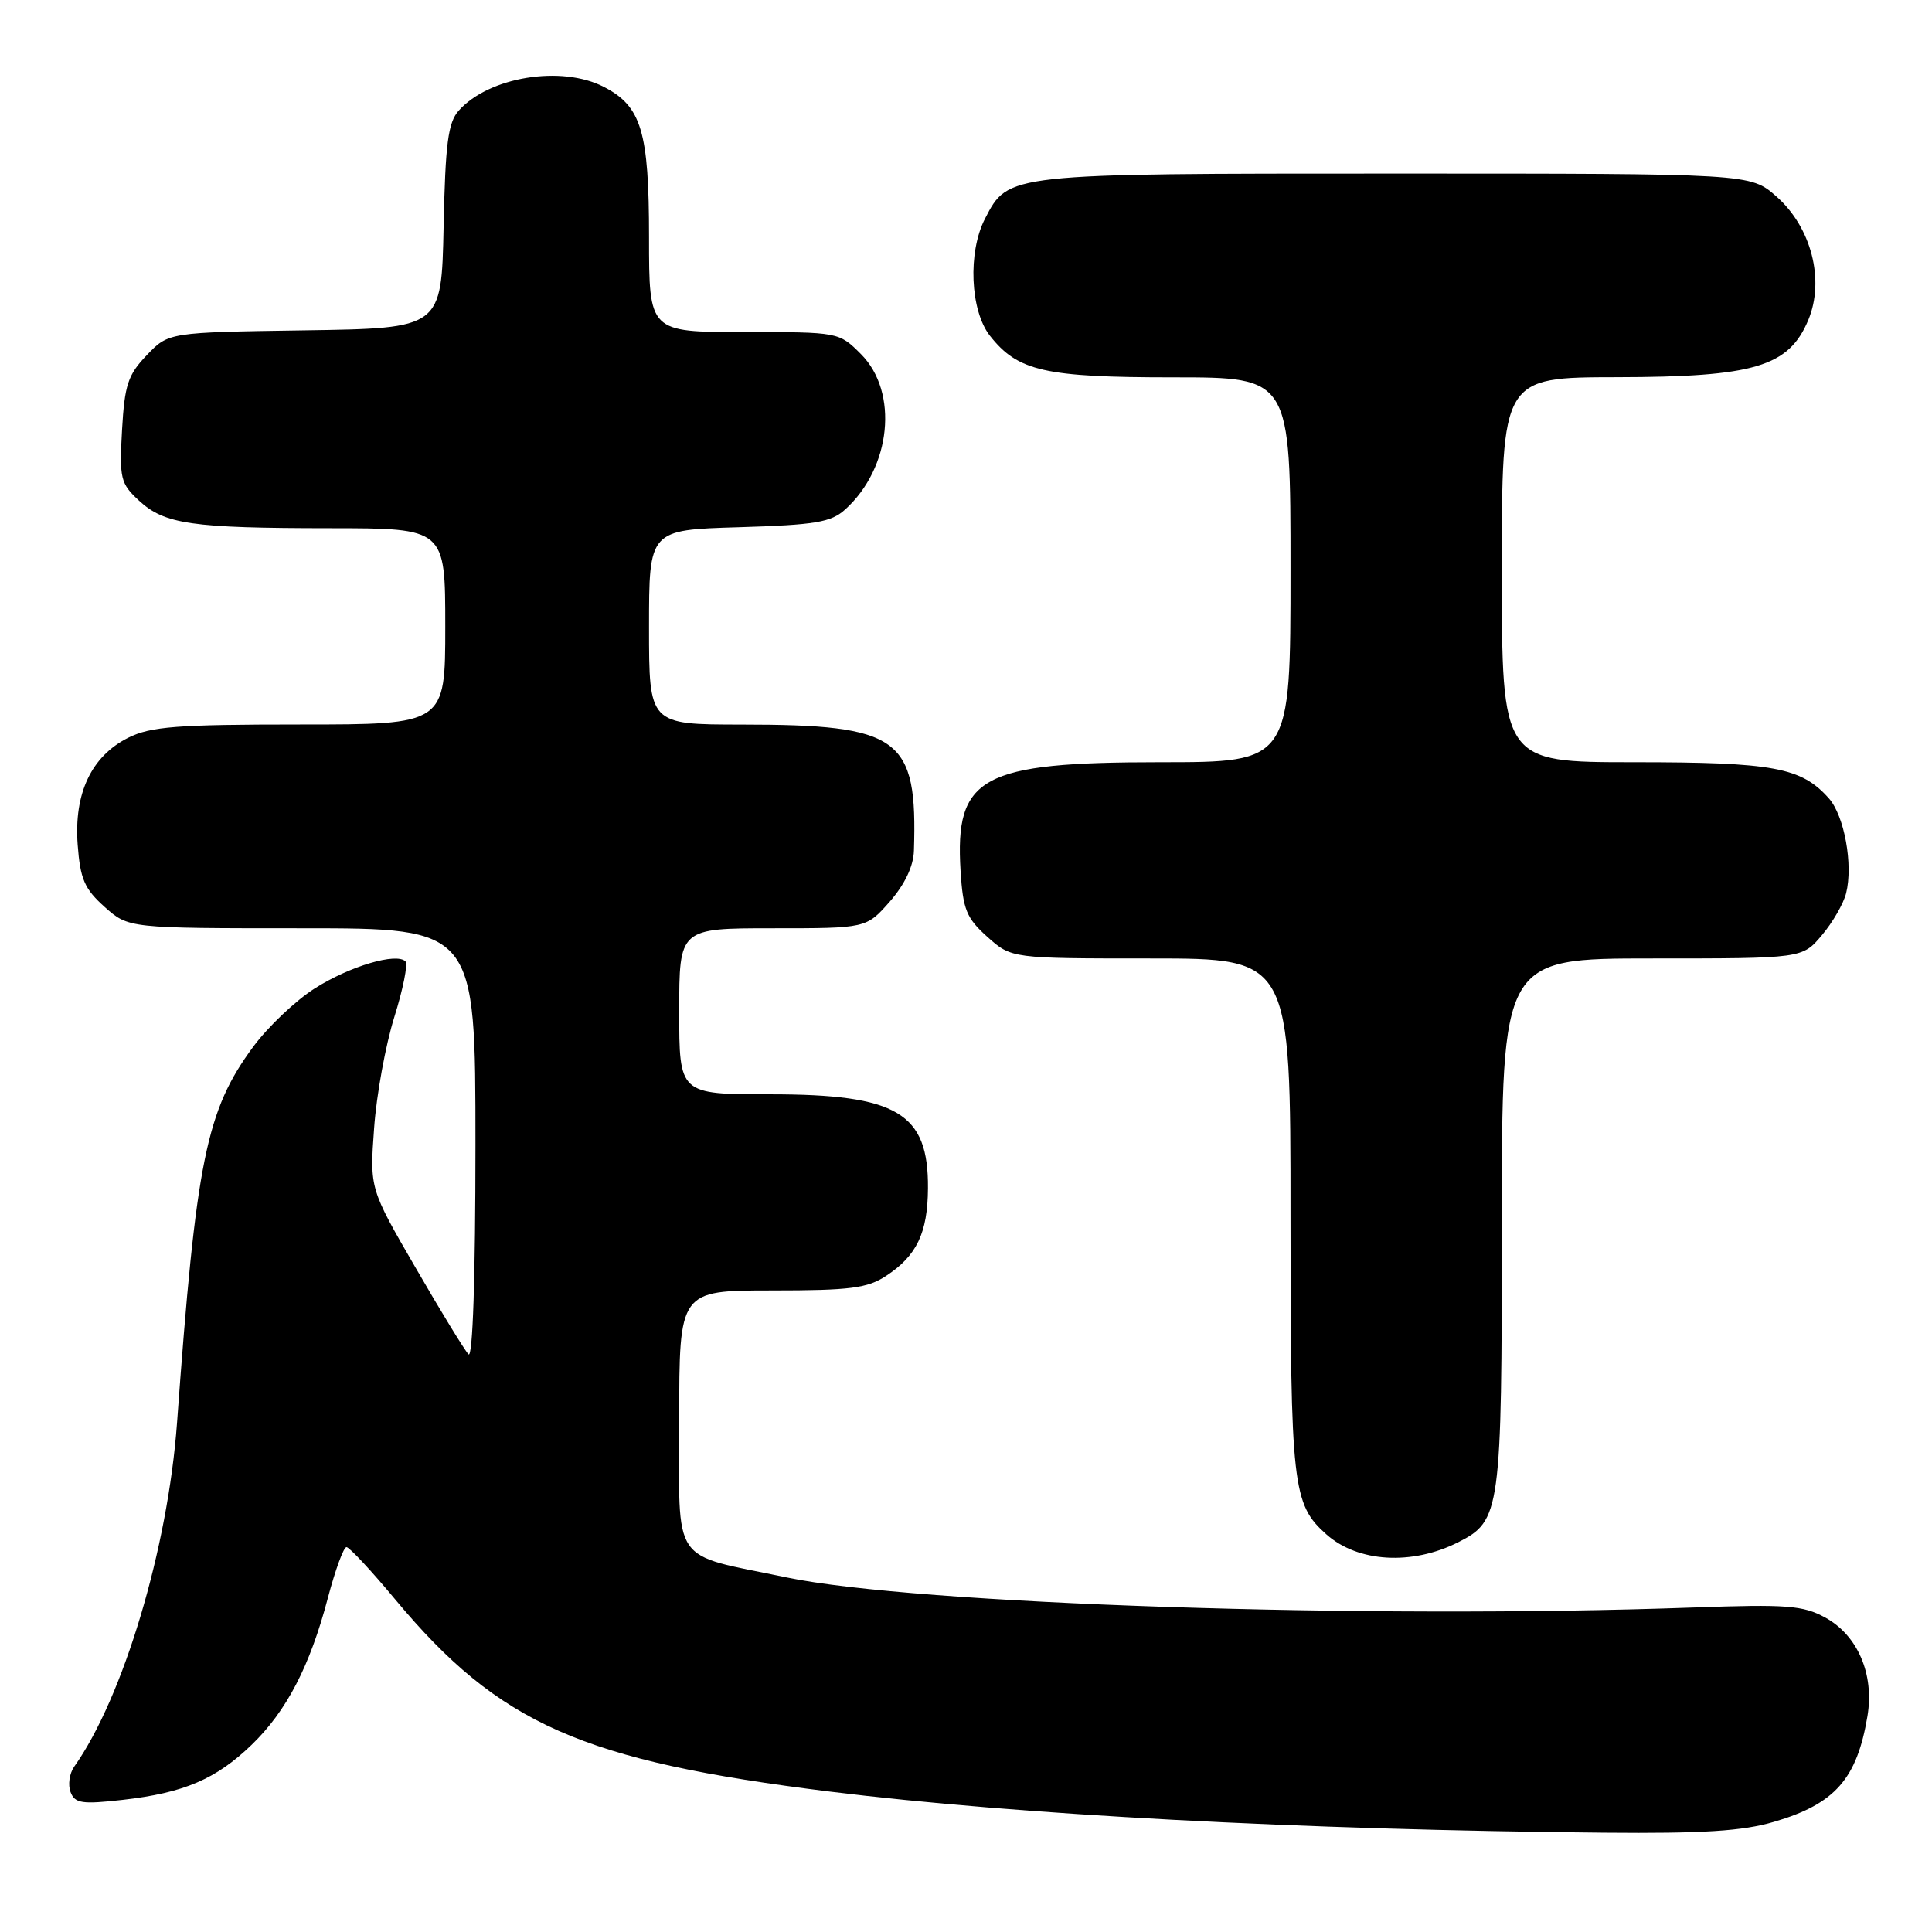 <?xml version="1.0" encoding="UTF-8" standalone="no"?>
<!DOCTYPE svg PUBLIC "-//W3C//DTD SVG 1.1//EN" "http://www.w3.org/Graphics/SVG/1.1/DTD/svg11.dtd" >
<svg xmlns="http://www.w3.org/2000/svg" xmlns:xlink="http://www.w3.org/1999/xlink" version="1.1" viewBox="0 0 256 256">
 <g >
 <path fill="currentColor"
d=" M 235.07 241.40 C 243.15 239.03 246.06 235.72 247.45 227.38 C 248.37 221.83 246.15 216.67 241.83 214.32 C 238.92 212.73 236.74 212.56 224.50 213.00 C 181.17 214.55 121.28 212.57 104.25 209.02 C 88.69 205.78 90.00 207.72 90.00 188.02 C 90.00 171.00 90.00 171.00 102.25 170.99 C 112.67 170.99 114.94 170.70 117.43 169.05 C 121.48 166.39 122.92 163.36 122.96 157.47 C 123.04 147.46 118.91 145.00 102.05 145.00 C 90.00 145.00 90.00 145.00 90.00 134.00 C 90.00 123.00 90.00 123.00 102.40 123.00 C 114.79 123.00 114.79 123.00 117.90 119.47 C 119.89 117.19 121.04 114.78 121.10 112.72 C 121.58 97.68 119.30 96.02 98.25 96.01 C 86.00 96.00 86.00 96.00 86.00 83.11 C 86.00 70.21 86.00 70.21 97.90 69.86 C 108.08 69.55 110.11 69.21 112.00 67.50 C 118.10 61.98 119.11 51.96 114.08 46.92 C 111.16 44.00 111.14 44.00 98.58 44.00 C 86.00 44.00 86.00 44.00 86.00 31.45 C 86.00 17.43 85.00 14.08 80.03 11.52 C 74.40 8.60 64.77 10.18 60.78 14.66 C 59.37 16.24 59.01 19.01 58.78 30.05 C 58.50 43.50 58.50 43.50 40.42 43.77 C 22.33 44.04 22.33 44.04 19.45 47.06 C 16.95 49.66 16.51 51.00 16.17 56.98 C 15.81 63.40 15.97 64.07 18.40 66.32 C 21.79 69.46 25.34 69.98 43.75 69.99 C 59.00 70.00 59.00 70.00 59.00 83.00 C 59.00 96.00 59.00 96.00 39.75 96.00 C 23.43 96.00 19.97 96.27 17.00 97.75 C 12.11 100.20 9.79 105.10 10.29 111.92 C 10.63 116.48 11.19 117.78 13.86 120.17 C 17.03 123.00 17.03 123.00 40.02 123.00 C 63.00 123.00 63.00 123.00 63.00 151.70 C 63.00 169.21 62.64 180.03 62.08 179.45 C 61.57 178.93 58.42 173.78 55.08 168.00 C 48.99 157.50 48.99 157.50 49.57 149.50 C 49.88 145.10 51.09 138.47 52.25 134.76 C 53.41 131.06 54.07 127.74 53.73 127.39 C 52.53 126.19 46.34 128.03 41.72 130.96 C 39.18 132.57 35.50 136.06 33.55 138.70 C 27.32 147.15 25.98 153.73 23.46 188.50 C 22.25 205.16 16.34 224.91 9.82 234.11 C 9.20 235.00 8.98 236.51 9.35 237.46 C 9.92 238.96 10.86 239.10 16.26 238.49 C 24.36 237.57 28.62 235.75 33.34 231.20 C 37.97 226.73 41.07 220.77 43.44 211.75 C 44.42 208.04 45.53 205.00 45.91 205.00 C 46.29 205.00 49.21 208.13 52.39 211.96 C 66.16 228.48 77.16 233.34 110.00 237.40 C 134.94 240.48 172.32 242.47 212.57 242.84 C 225.64 242.96 230.91 242.63 235.07 241.40 Z  M 193.23 204.35 C 198.84 201.51 199.00 200.32 199.00 162.05 C 199.00 127.00 199.00 127.00 218.91 127.00 C 238.82 127.00 238.82 127.00 241.41 123.92 C 242.84 122.23 244.28 119.73 244.62 118.36 C 245.57 114.59 244.39 108.09 242.33 105.78 C 238.68 101.68 235.01 101.00 216.53 101.00 C 199.00 101.00 199.00 101.00 199.00 75.50 C 199.00 50.00 199.00 50.00 214.25 49.98 C 232.47 49.95 237.02 48.59 239.61 42.40 C 241.82 37.10 240.01 30.09 235.37 26.02 C 231.93 23.00 231.93 23.00 184.92 23.00 C 133.34 23.00 133.62 22.97 130.52 28.97 C 128.22 33.41 128.55 41.15 131.17 44.49 C 134.87 49.19 138.42 50.00 155.47 50.00 C 171.00 50.00 171.00 50.00 171.00 75.50 C 171.00 101.00 171.00 101.00 153.75 101.00 C 129.98 101.00 126.51 102.89 127.28 115.40 C 127.60 120.54 128.06 121.66 130.84 124.15 C 134.03 127.00 134.03 127.00 152.52 127.00 C 171.00 127.00 171.00 127.00 171.00 161.03 C 171.00 197.00 171.26 199.31 175.75 203.31 C 179.93 207.03 187.10 207.45 193.23 204.35 Z "/>
</g>
</svg>